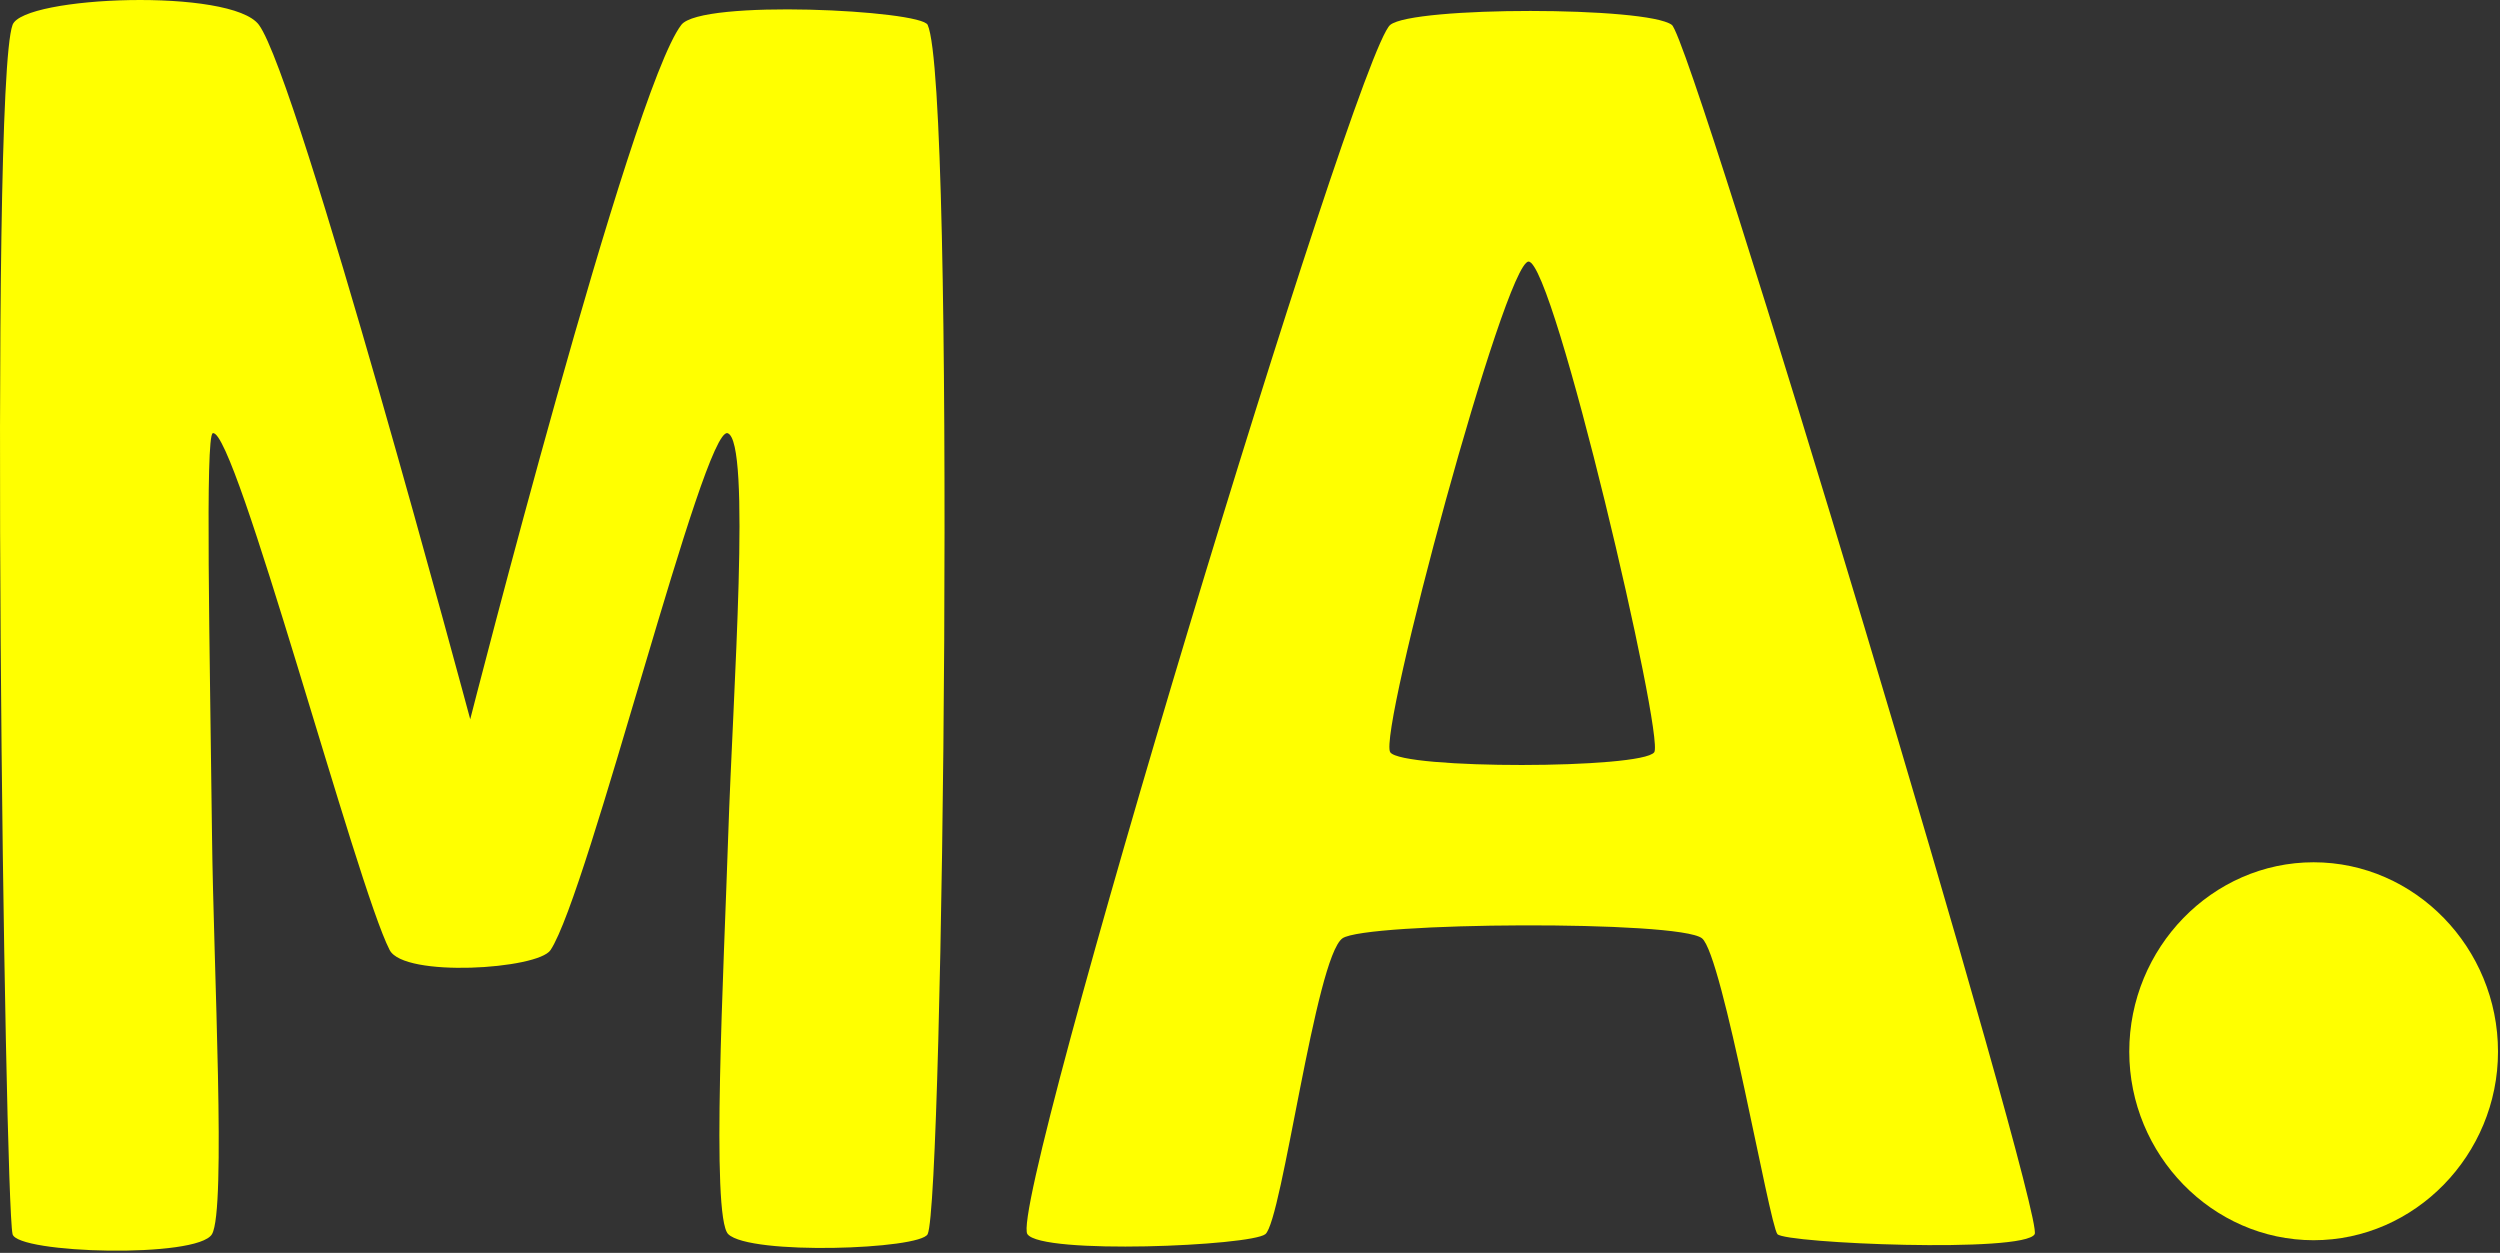 <?xml version="1.0" encoding="UTF-8" standalone="no"?>
<!DOCTYPE svg PUBLIC "-//W3C//DTD SVG 1.1//EN" "http://www.w3.org/Graphics/SVG/1.1/DTD/svg11.dtd">
<svg width="100%" height="100%" viewBox="0 0 874 438" version="1.1" xmlns="http://www.w3.org/2000/svg" xmlns:xlink="http://www.w3.org/1999/xlink" xml:space="preserve" xmlns:serif="http://www.serif.com/" style="fill-rule:evenodd;clip-rule:evenodd;stroke-linejoin:round;stroke-miterlimit:1.414;">
    <rect x="0" y="0" width="874" height="438" fill="#333333" stroke="none"/>
    <g transform="matrix(1,0,0,1,-303.547,-1982.71)">
        <g transform="matrix(1,0,0,1,-6.707,1553.11)">
            <path d="M384.372,721.599C383.606,655.698 381.961,581.816 384.645,581.052C392.424,578.839 434.951,739.469 446.481,761.736C451.517,771.461 498.304,768.456 502.731,761.736C515.996,741.603 556.29,578.182 564.645,581.052C572.937,583.901 566.475,671.599 564.841,721.599C563.322,768.059 558.725,855.07 564.841,861.052C572.474,868.518 632.013,866.402 634.567,861.052C640.081,849.505 644.484,460.279 634.567,438.299C632.248,433.157 555.377,429.253 548.435,438.299C530.748,461.342 474.645,681.052 474.645,681.052C474.645,681.052 414.545,457.013 400.778,438.299C391.227,425.314 318.376,428.18 314.645,438.299C306.332,460.849 311.872,849.2 314.645,861.052C316.242,867.875 379.414,869.612 384.372,861.052C389.38,852.406 384.912,768.081 384.372,721.599Z" style="fill:rgb(255,255,0);fill-rule:nonzero;"/>
            <path d="M796.286,692.595C791.893,686.187 836.408,521.051 844.645,521.052C853.498,521.054 892.303,687.574 888.571,692.595C884.216,698.456 800.398,698.592 796.286,692.595ZM931.638,861.052C934.317,864.286 1018.1,867.791 1021.58,861.052C1025.1,854.243 901.867,443.659 894.724,438.299C886.1,431.828 804.304,431.786 796.286,438.299C784.263,448.065 662.494,850.74 669.431,861.052C674.327,868.333 747.628,865.166 752.634,861.052C758.504,856.229 770.154,764.27 779.587,757.634C787.64,751.97 897.286,751.235 905.27,757.634C912.511,763.438 928.821,857.654 931.638,861.052Z" style="fill:rgb(255,255,0);fill-rule:nonzero;"/>
            <g transform="matrix(1,0,0,1,-97.305,-3.438)">
                <path d="M1216.4,866.619C1251.85,866.619 1280.86,836.736 1280.86,800.701C1280.86,764.373 1251.85,734.49 1216.4,734.49C1180.95,734.49 1151.95,764.373 1151.95,800.701C1151.95,836.736 1180.95,866.619 1216.4,866.619Z" style="fill:rgb(255,255,0);fill-rule:nonzero;"/>
            </g>
        </g>
    </g>
</svg>
